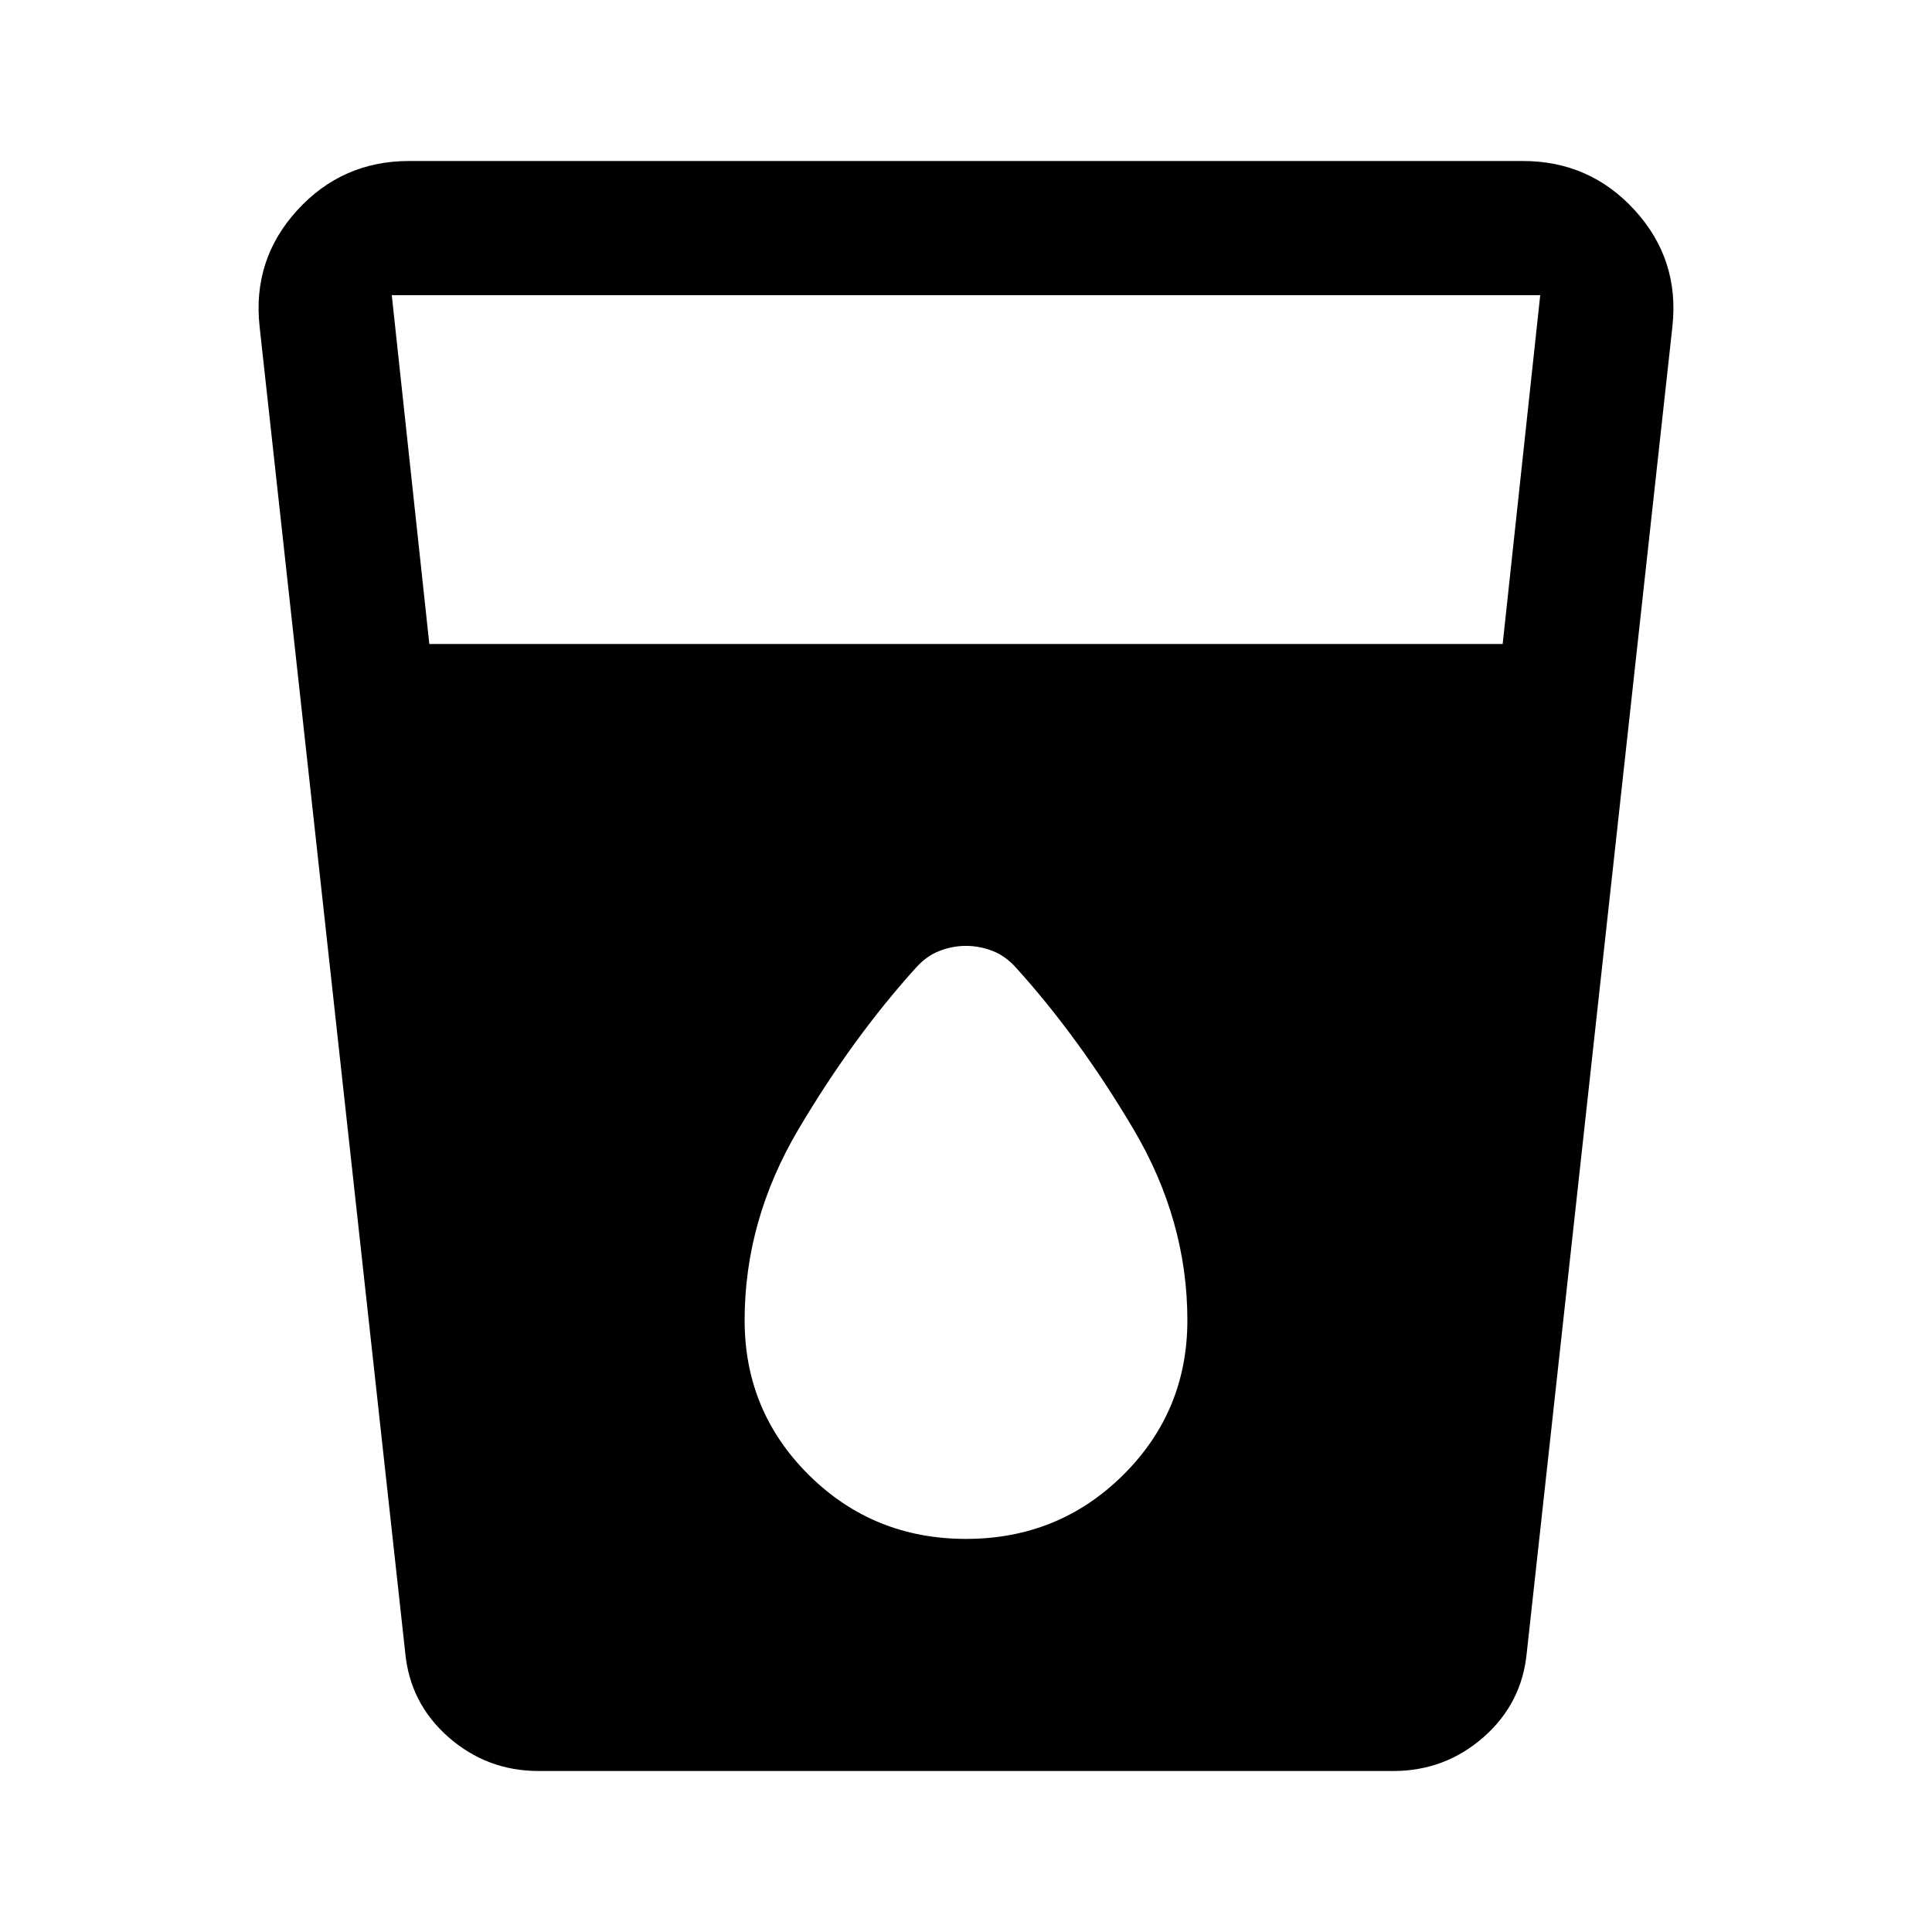 <svg xmlns="http://www.w3.org/2000/svg" height="40" viewBox="0 -960 960 960" width="40"><path d="M267.67-80Q242-80 222.83-96.83q-19.16-16.84-21.5-42.17L129-797.67q-3.67-33.33 18.67-57.83Q170-880 203.33-880h553.34q33.33 0 55.66 24.5Q834.67-831 831-797.67L758.67-139q-2.34 25.33-21.5 42.17Q718-80 692.33-80H267.67Zm-54.34-560h533.34l18.66-173.33H194.67L213.33-640ZM480-195.33q46 0 78-31.67t32-77q0-49.67-26.83-95-26.84-45.33-58.17-80-5.33-6-11.83-8.5T480-490q-6.67 0-13.17 2.5T455-479q-31.33 34.67-58.17 80Q370-353.67 370-304q0 45.33 32 77t78 31.67Z"/></svg>